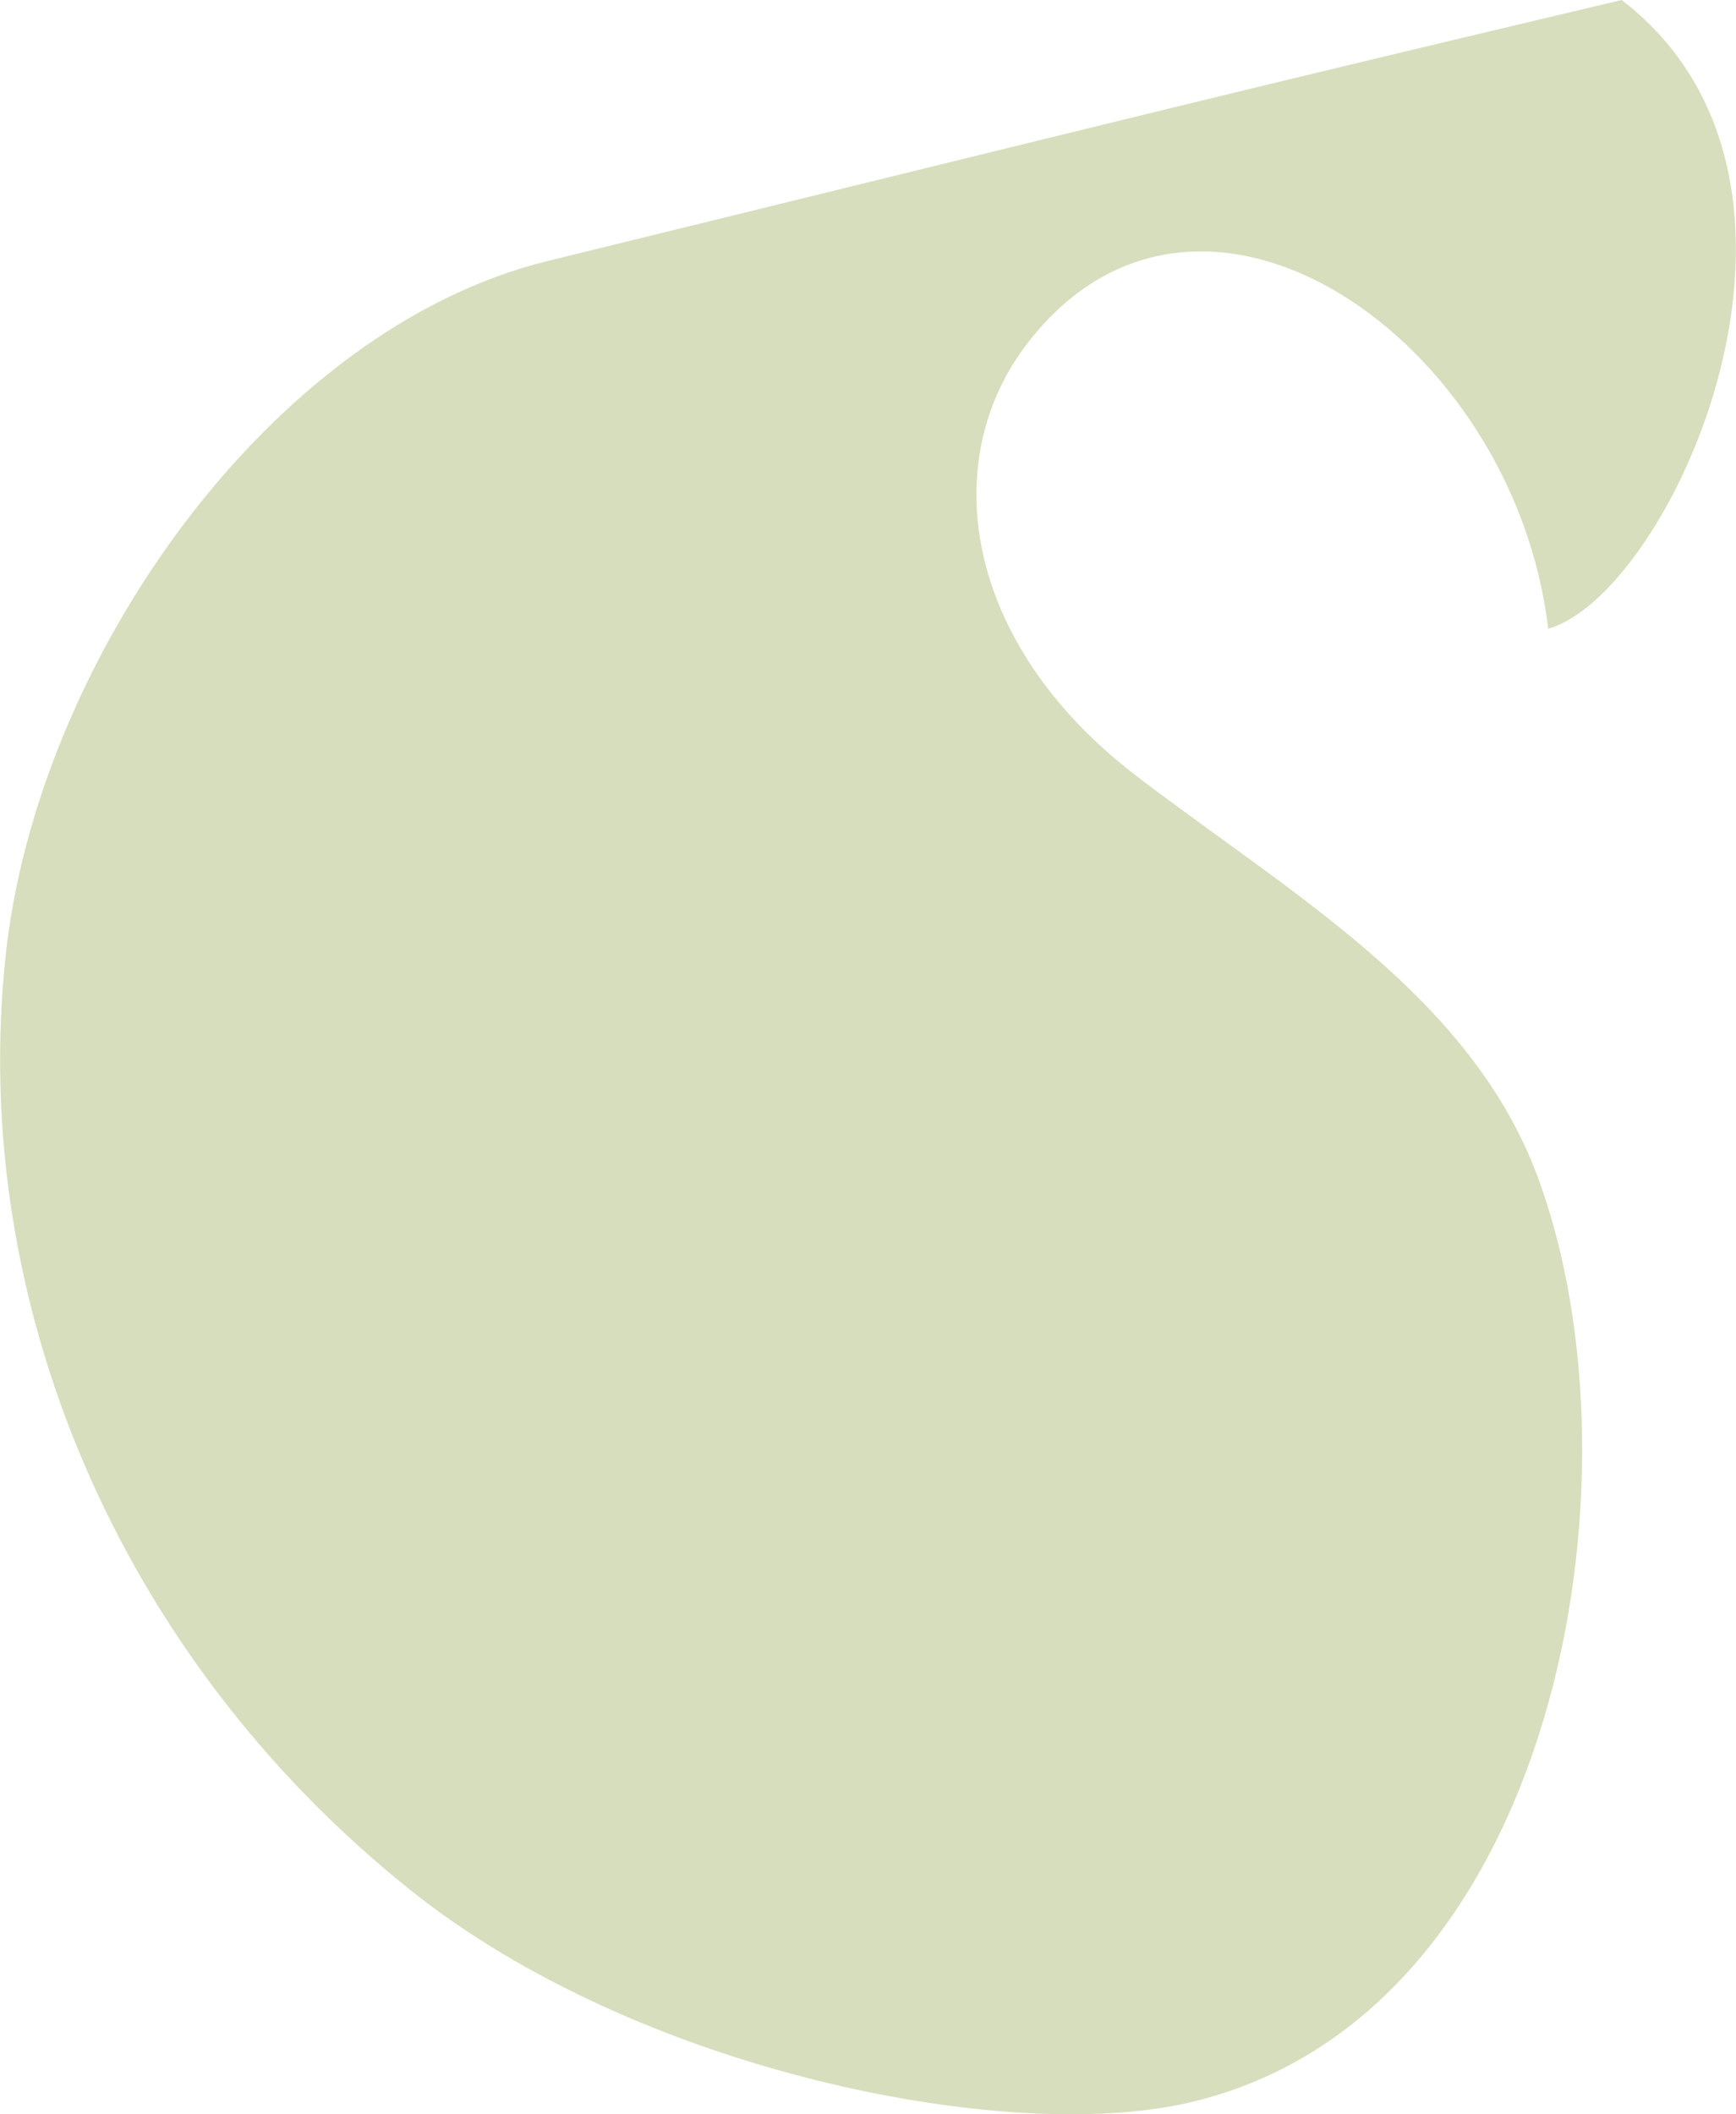 <svg width="23" height="28" viewBox="0 0 23 28" fill="none" xmlns="http://www.w3.org/2000/svg">
<path d="M21.485 0C24.642 2.421 22.132 7.874 20.511 8.326C20.068 4.505 15.914 1.594 13.626 4.528C12.409 6.085 12.755 8.513 15.05 10.271C17.117 11.851 19.475 13.181 20.37 15.578C21.851 19.555 20.638 26.725 15.743 27.847C13.328 28.401 8.443 27.436 5.431 25.025C1.558 21.928 -0.412 17.226 0.074 12.664C0.486 8.761 3.575 4.362 7.25 3.458C15.428 1.452 16.122 1.271 21.485 0Z" fill="#D7DEBD"/>
</svg>
